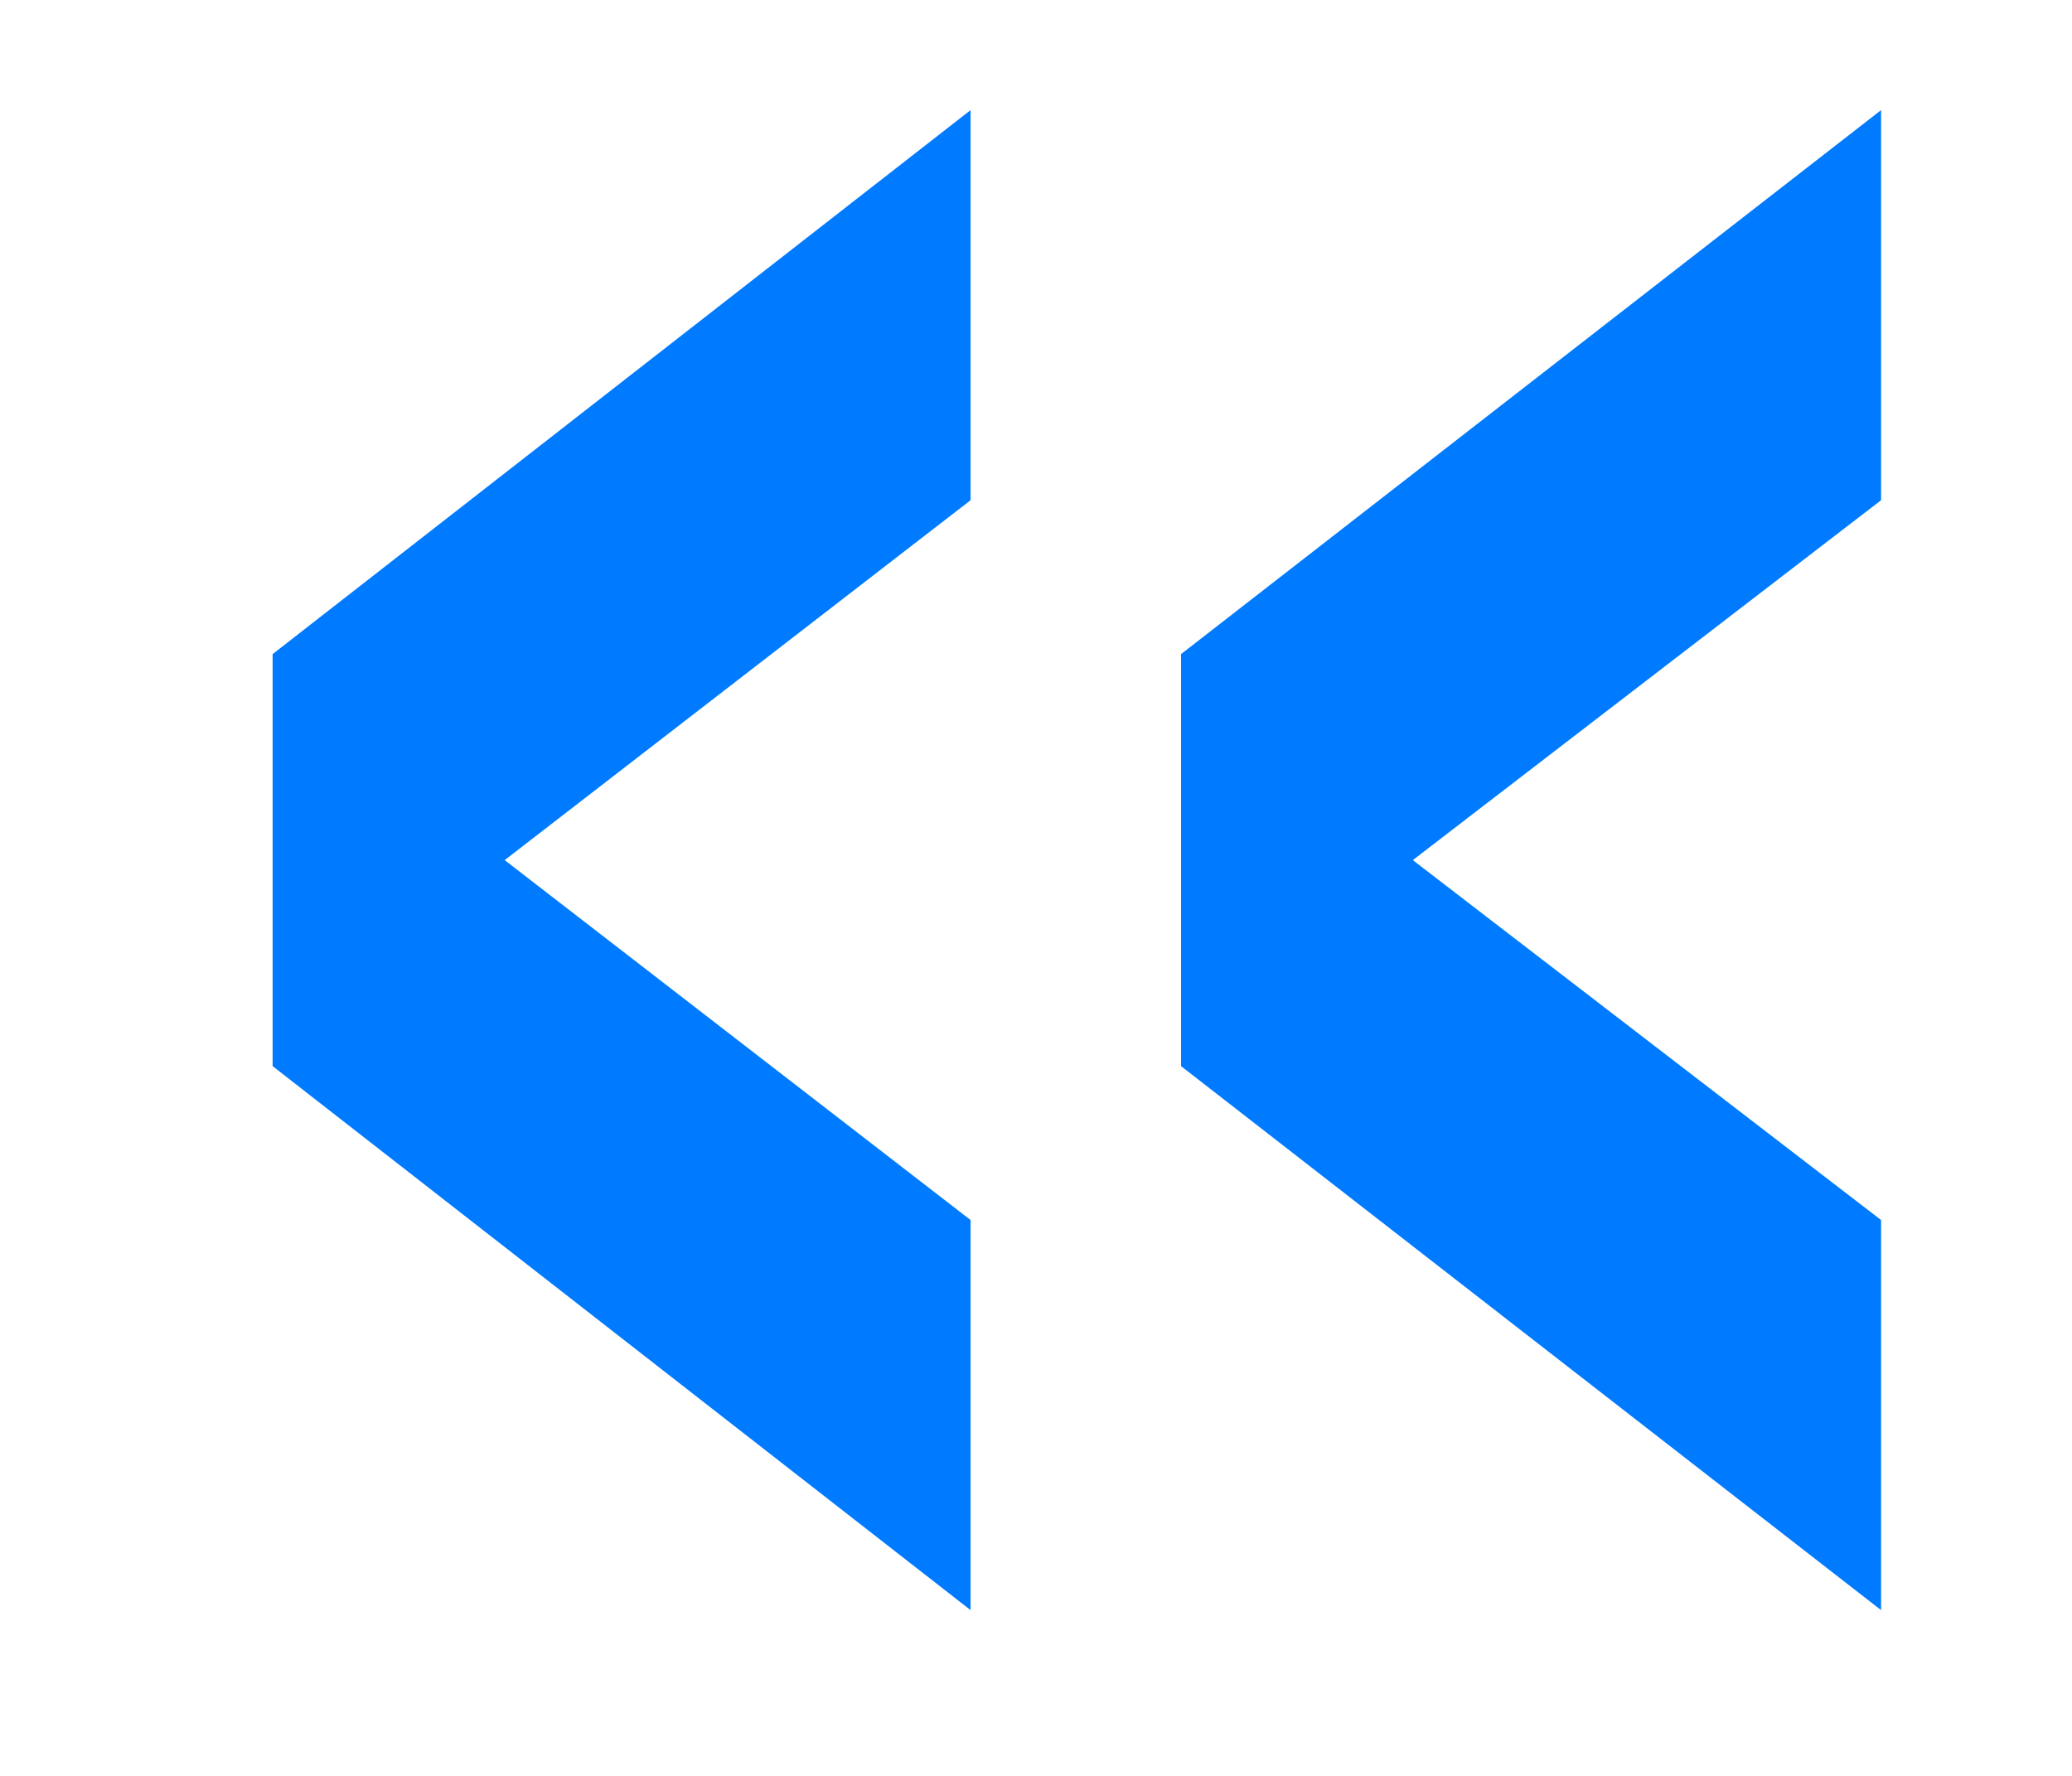 <svg width="7" height="6" viewBox="0 0 7 6" fill="none" xmlns="http://www.w3.org/2000/svg">
<path d="M3.99 2.21L6.355 0.372V1.69L4.773 2.906L6.355 4.122V5.44L3.99 3.602V2.21ZM0.921 2.21L3.279 0.372V1.69L1.705 2.906L3.279 4.122V5.44L0.921 3.602V2.21Z" fill="#007BFF"/>
</svg>
